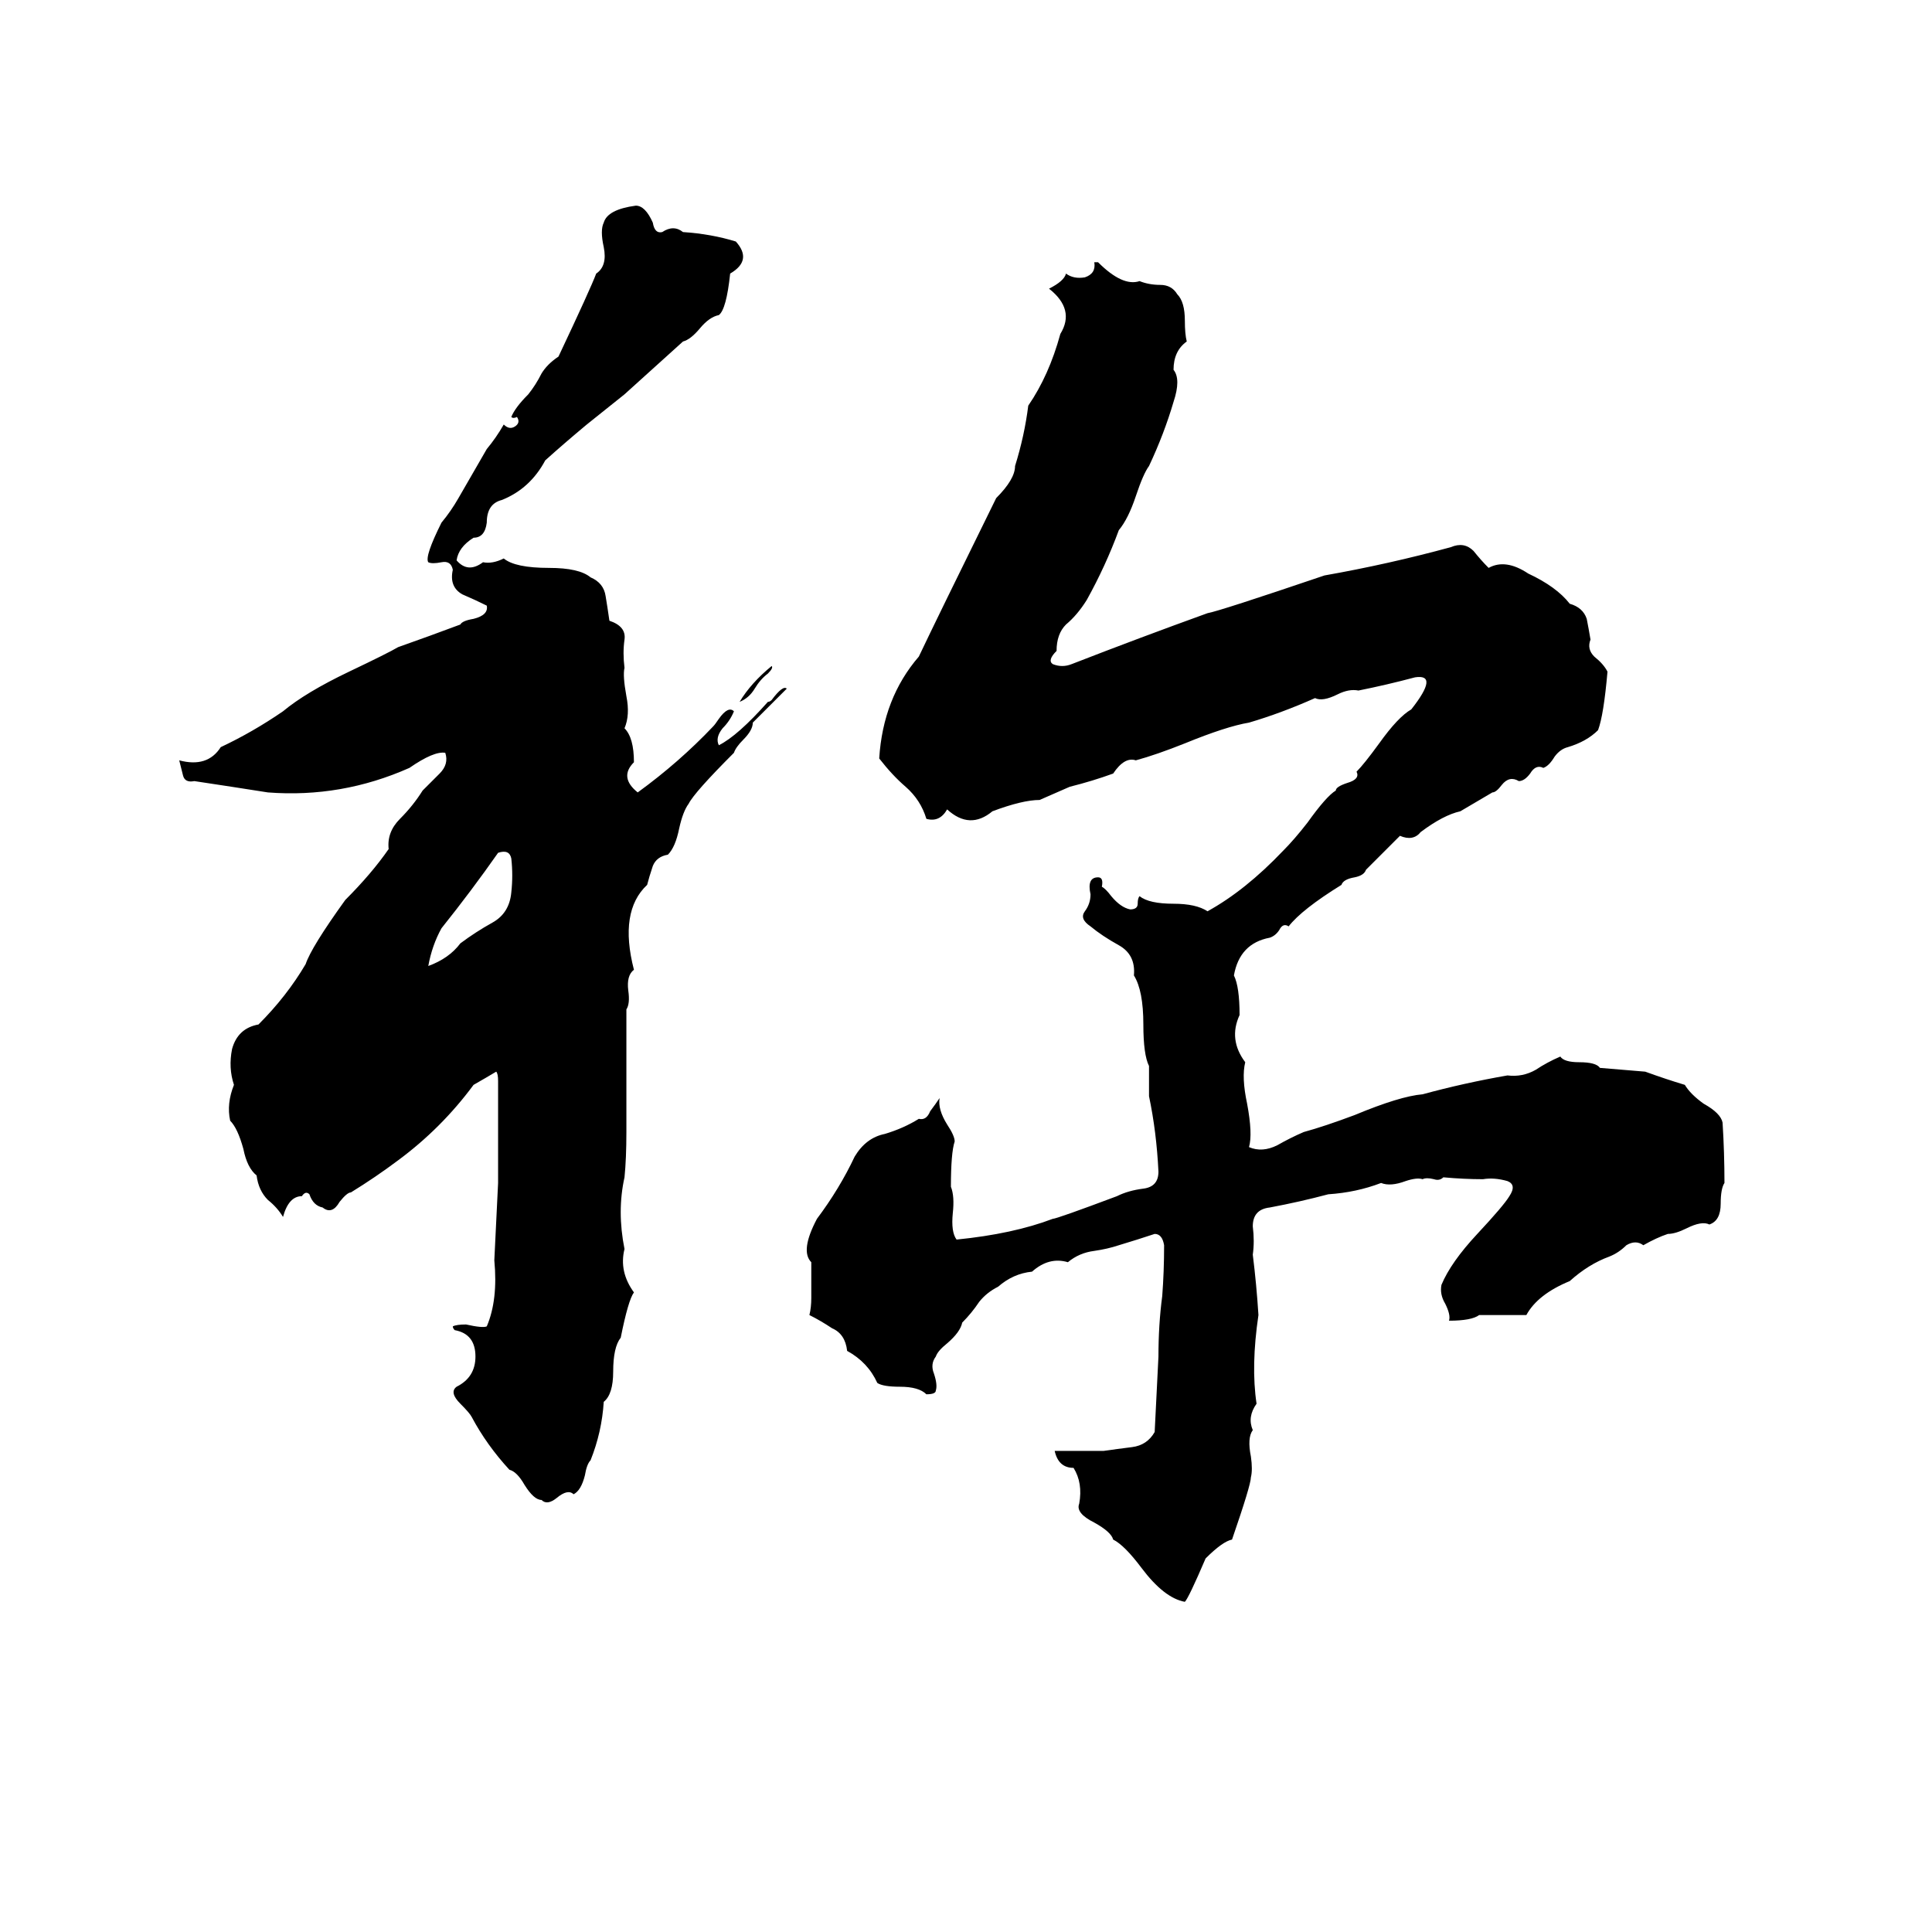 <svg xmlns="http://www.w3.org/2000/svg" viewBox="0 -800 1024 1024">
	<path fill="#000000" d="M337 -691Q342 -691 346 -682Q347 -676 351 -677Q357 -681 362 -677Q377 -676 390 -672Q399 -662 387 -655Q385 -636 381 -633Q376 -632 371 -626Q366 -620 362 -619L331 -591Q321 -583 311 -575Q299 -565 289 -556Q281 -541 266 -535Q258 -533 258 -523Q257 -515 251 -515Q243 -510 242 -503Q248 -496 256 -502Q261 -501 267 -504Q273 -499 291 -499Q307 -499 313 -494Q320 -491 321 -484Q322 -478 323 -471Q332 -468 331 -461Q330 -454 331 -446Q330 -442 332 -431Q334 -421 331 -414Q336 -409 336 -396Q328 -388 338 -380Q360 -396 378 -415Q379 -416 381 -419Q386 -426 389 -423Q387 -418 383 -414Q379 -409 381 -405Q391 -410 407 -428Q408 -428 409 -429Q415 -437 417 -435L399 -417Q399 -413 394 -408Q390 -404 389 -401Q368 -380 365 -374Q362 -370 360 -361Q358 -351 354 -347Q348 -346 346 -341Q344 -335 343 -331Q328 -317 336 -286Q332 -283 333 -275Q334 -268 332 -265Q332 -232 332 -200Q332 -186 331 -176Q327 -158 331 -138Q328 -126 336 -115Q333 -111 329 -91Q325 -86 325 -73Q325 -61 320 -57Q319 -41 313 -26Q311 -24 310 -18Q308 -10 304 -8Q301 -11 295 -6Q290 -2 287 -5Q283 -5 278 -13Q274 -20 270 -21Q258 -34 250 -49Q249 -51 244 -56Q238 -62 242 -65Q252 -70 252 -81Q252 -93 241 -95Q240 -96 240 -97Q242 -98 247 -98Q256 -96 258 -97Q264 -111 262 -132Q263 -152 264 -173Q264 -180 264 -187V-213Q264 -220 264 -227Q264 -231 263 -232Q258 -229 251 -225Q234 -202 211 -185Q199 -176 186 -168Q184 -168 180 -163Q176 -156 171 -160Q166 -161 164 -167Q162 -169 160 -166Q153 -166 150 -155Q147 -160 142 -164Q137 -169 136 -177Q131 -181 129 -191Q126 -202 122 -206Q120 -215 124 -225Q121 -234 123 -244Q126 -255 137 -257Q152 -272 162 -289Q165 -298 183 -323Q197 -337 206 -350Q205 -359 212 -366Q219 -373 224 -381Q228 -385 233 -390Q238 -395 236 -401Q230 -402 217 -393Q181 -377 142 -380Q123 -383 103 -386Q98 -385 97 -389Q96 -393 95 -397Q110 -393 117 -404Q134 -412 150 -423Q162 -433 185 -444Q206 -454 211 -457Q228 -463 244 -469Q245 -471 251 -472Q259 -474 258 -479Q252 -482 245 -485Q238 -489 240 -498Q239 -503 234 -502Q229 -501 227 -502Q225 -505 234 -523Q239 -529 243 -536L258 -562Q263 -568 267 -575Q270 -572 273 -574Q276 -576 274 -579Q272 -578 271 -579Q273 -584 280 -591Q284 -596 287 -602Q290 -607 296 -611Q313 -647 316 -655Q322 -659 320 -669Q318 -678 320 -682Q322 -689 337 -691ZM580 -661H582Q595 -648 604 -651Q609 -649 615 -649Q621 -649 624 -644Q628 -640 628 -630Q628 -623 629 -619Q622 -614 622 -604Q626 -599 622 -587Q617 -570 609 -553Q606 -549 602 -537Q598 -525 593 -519Q586 -500 576 -482Q571 -474 565 -469Q560 -464 560 -455Q555 -450 558 -448Q563 -446 568 -448Q604 -462 640 -475Q646 -476 702 -495Q736 -501 769 -510Q776 -513 781 -508Q785 -503 789 -499Q798 -504 810 -496Q825 -489 832 -480Q839 -478 841 -472Q842 -467 843 -461Q841 -456 845 -452Q850 -448 852 -444Q850 -421 847 -413Q841 -407 831 -404Q827 -403 824 -399Q821 -394 818 -393Q814 -395 811 -390Q808 -386 805 -386Q800 -389 796 -384Q793 -380 791 -380L774 -370Q765 -368 753 -359Q749 -354 742 -357L724 -339Q723 -336 718 -335Q712 -334 711 -331Q690 -318 683 -309Q680 -311 678 -307Q676 -304 673 -303Q657 -300 654 -283Q657 -277 657 -262Q651 -249 660 -237Q658 -229 661 -215Q664 -199 662 -192Q669 -189 677 -193Q684 -197 691 -200Q702 -203 718 -209Q742 -219 754 -220Q776 -226 799 -230Q807 -229 814 -233Q820 -237 827 -240Q829 -237 837 -237Q846 -237 848 -234Q860 -233 872 -232Q883 -228 893 -225Q896 -220 903 -215Q912 -210 913 -205Q914 -189 914 -173Q912 -170 912 -162Q912 -153 906 -151Q902 -153 894 -149Q888 -146 884 -146Q878 -144 871 -140Q867 -143 862 -140Q858 -136 853 -134Q842 -130 832 -121Q815 -114 809 -103Q797 -103 784 -103Q780 -100 768 -100Q769 -103 766 -109Q763 -114 764 -119Q769 -131 783 -146Q797 -161 800 -166Q804 -172 799 -174Q792 -176 786 -175Q776 -175 765 -176Q763 -174 760 -175Q756 -176 754 -175Q751 -176 745 -174Q737 -171 732 -173Q719 -168 704 -167Q689 -163 673 -160Q664 -159 664 -150Q665 -142 664 -135Q666 -119 667 -103Q663 -76 666 -56Q661 -49 664 -42Q661 -38 663 -28Q664 -21 663 -17Q663 -13 653 16Q648 17 639 26Q630 47 628 49Q617 47 605 31Q596 19 590 16Q589 12 580 7Q570 2 572 -3Q574 -14 569 -22Q561 -22 559 -31Q572 -31 585 -31Q592 -32 600 -33Q608 -34 612 -41L614 -81Q614 -98 616 -113Q617 -126 617 -140Q616 -146 612 -146Q603 -143 593 -140Q587 -138 580 -137Q572 -136 566 -131Q556 -134 547 -126Q537 -125 529 -118Q523 -115 519 -110Q515 -104 510 -99Q509 -94 502 -88Q497 -84 496 -81Q493 -77 495 -72Q497 -66 496 -63Q496 -61 491 -61Q487 -65 477 -65Q468 -65 465 -67Q460 -78 449 -84Q448 -93 441 -96Q435 -100 429 -103Q430 -107 430 -112Q430 -121 430 -131Q424 -137 433 -154Q445 -170 453 -187Q459 -197 469 -199Q479 -202 487 -207Q491 -206 493 -211Q496 -215 498 -218Q497 -212 502 -204Q506 -198 506 -195Q504 -189 504 -171Q506 -166 505 -157Q504 -147 507 -143Q537 -146 558 -154Q560 -154 592 -166Q598 -169 606 -170Q614 -171 614 -179Q613 -200 609 -219Q609 -227 609 -235Q606 -241 606 -257Q606 -275 601 -283Q602 -294 593 -299Q584 -304 578 -309Q572 -313 575 -317Q578 -321 578 -326Q576 -335 582 -335Q585 -335 584 -330Q586 -329 589 -325Q594 -319 599 -318Q603 -318 603 -321Q603 -324 604 -325Q609 -321 622 -321Q634 -321 640 -317Q660 -328 680 -349Q686 -355 693 -364Q703 -378 708 -381Q708 -383 714 -385Q721 -387 719 -391Q723 -395 731 -406Q741 -420 748 -424Q763 -443 750 -441Q735 -437 720 -434Q715 -435 709 -432Q701 -428 697 -430Q679 -422 662 -417Q650 -415 628 -406Q613 -400 602 -397Q596 -399 590 -390Q579 -386 567 -383L551 -376Q542 -376 526 -370Q514 -360 502 -371Q498 -364 491 -366Q488 -376 480 -383Q473 -389 466 -398Q468 -430 487 -452Q496 -471 528 -536Q538 -546 538 -553Q543 -569 545 -585Q556 -601 562 -623Q570 -636 556 -647Q564 -651 565 -655Q569 -652 575 -653Q581 -655 580 -661ZM409 -447Q410 -446 407 -443Q403 -440 400 -435Q397 -430 392 -428Q398 -438 409 -447ZM264 -348Q250 -328 234 -308Q229 -299 227 -288Q238 -292 244 -300Q252 -306 261 -311Q270 -316 271 -327Q272 -336 271 -345Q270 -350 264 -348Z"/>
</svg>
